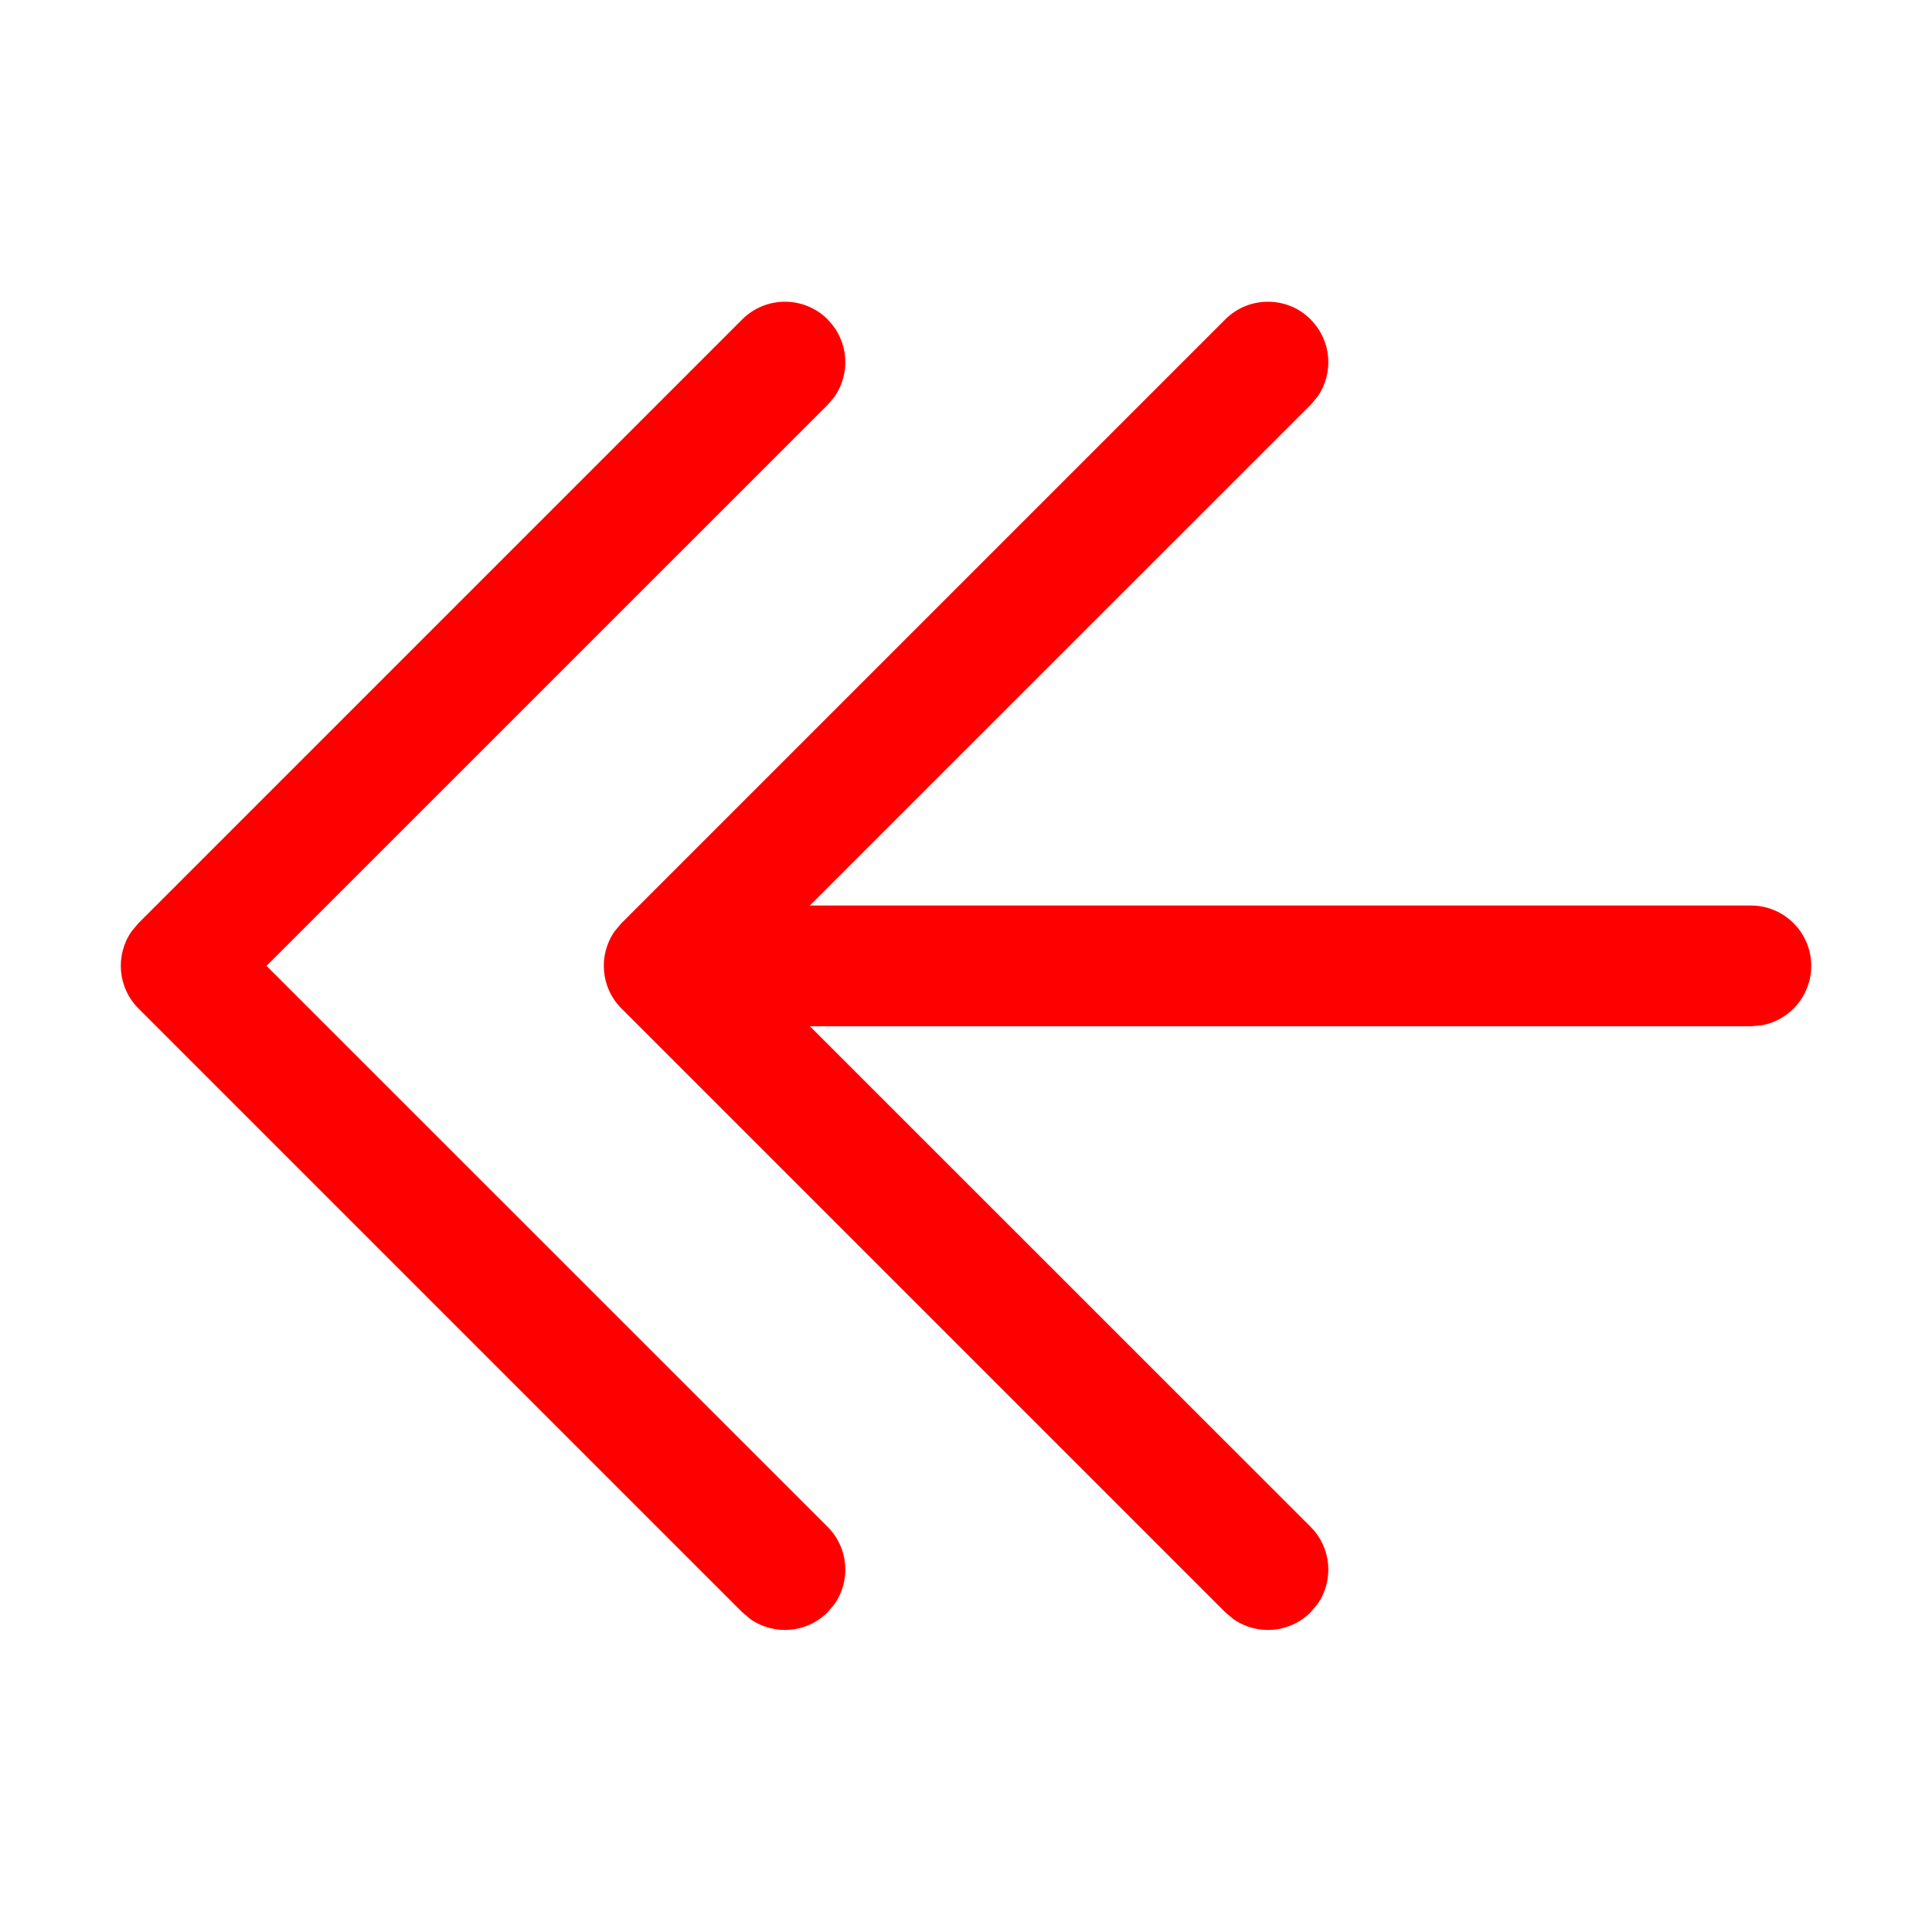 <svg height="16" viewBox="0 0 16 16" width="16" xmlns="http://www.w3.org/2000/svg"><path d="m10.854 2.646c.174.174.193.443.058.638l-.058.069-4.147 4.146h7.793c.276 0 .5.224.5.5 0 .245-.177.45-.41.492l-.09.008h-7.793l4.147 4.146c.174.174.193.443.058.638l-.058.069c-.174.174-.443.193-.638.058l-.069-.058-5-5c-.174-.174-.193-.443-.058-.638l.058-.069 5-5c.195-.195.512-.195.707 0zm-4 0c.174.174.193.443.058.638l-.058.069-4.647 4.646 4.647 4.646c.174.174.193.443.058.638l-.058.069c-.174.174-.443.193-.638.058l-.069-.058-5-5c-.174-.174-.193-.443-.058-.638l.058-.069 5-5c.195-.195.512-.195.707 0z" fill="#f00"/></svg>